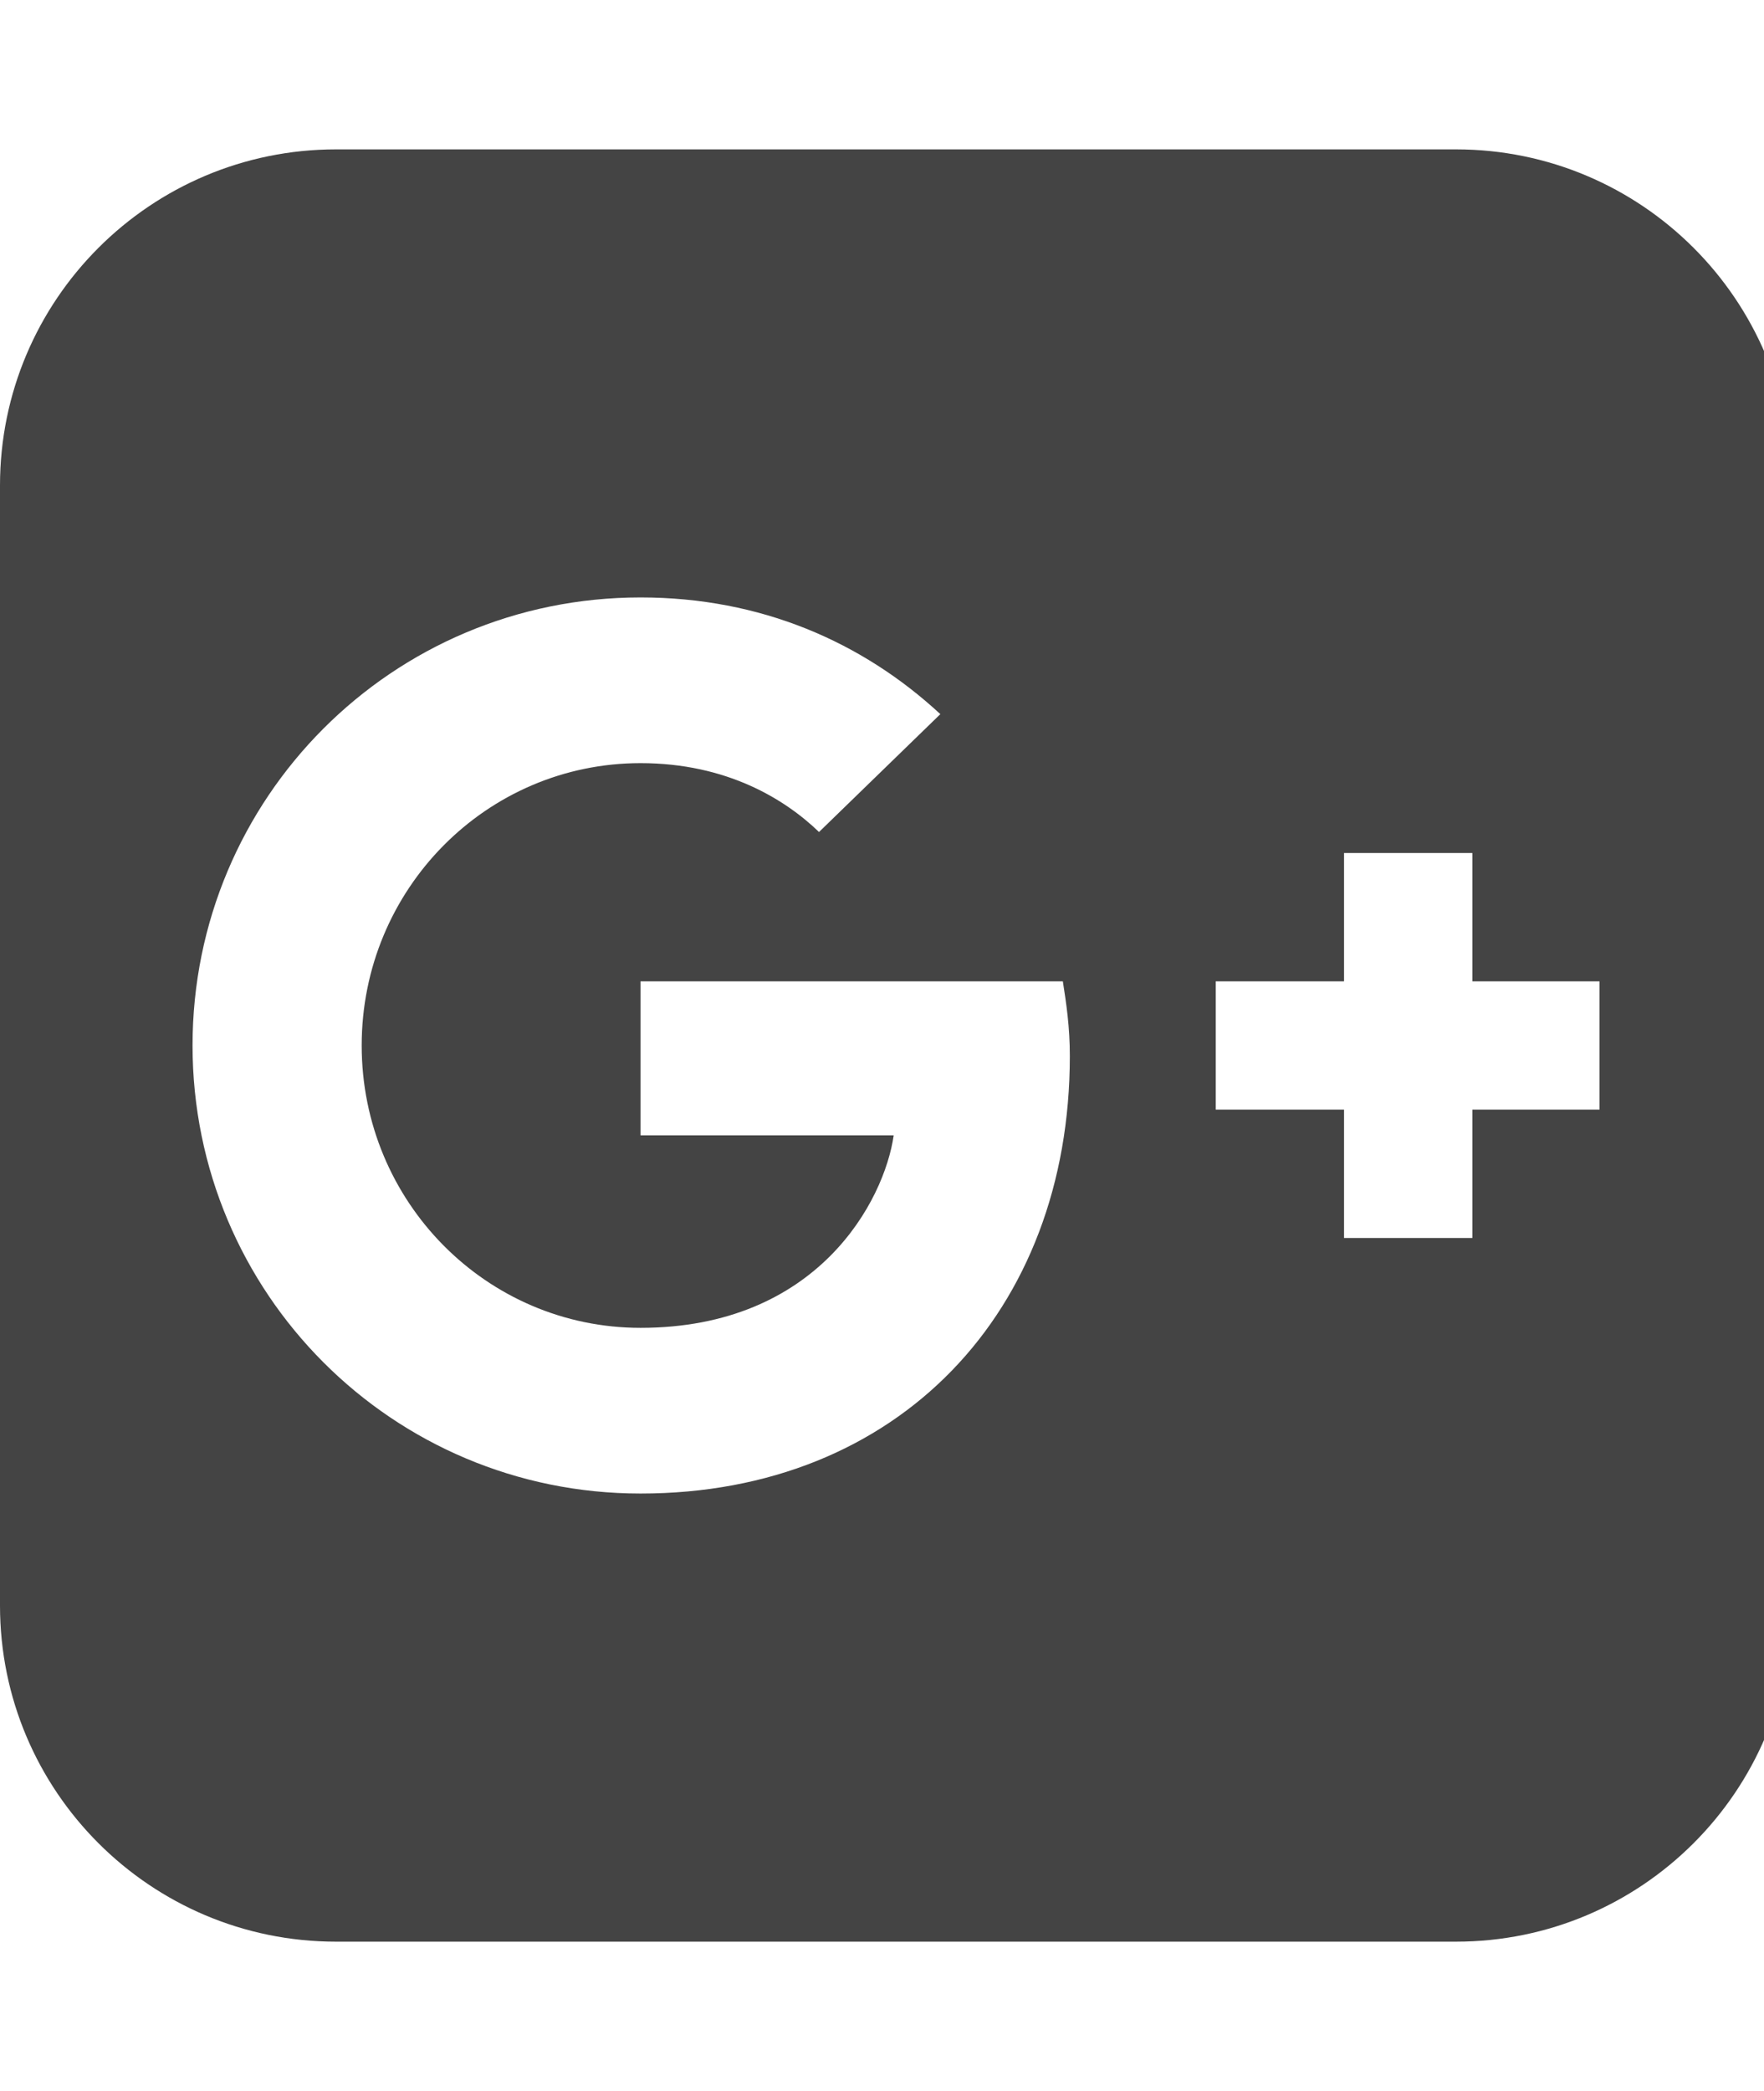 <!-- Generated by IcoMoon.io -->
<svg version="1.1" xmlns="http://www.w3.org/2000/svg" width="27" height="32" viewBox="0 0 27 32">
<title>google-plus-square</title>
<path fill="#444" d="M16.375 16.161c0-0.446-0.054-0.804-0.107-1.143h-6.464v2.357h3.875c-0.143 1-1.161 2.946-3.875 2.946-2.357 0-4.268-1.929-4.268-4.321s1.911-4.321 4.268-4.321c1.321 0 2.214 0.554 2.732 1.054l1.857-1.804c-1.196-1.107-2.75-1.786-4.589-1.786-3.804 0-6.857 3.071-6.857 6.857s3.054 6.857 6.857 6.857c3.946 0 6.571-2.786 6.571-6.696zM22.536 16.982h1.946v-1.964h-1.946v-1.964h-1.964v1.964h-1.964v1.964h1.964v1.964h1.964v-1.964zM27.429 7.429v17.143c0 2.839-2.304 5.143-5.143 5.143h-17.143c-2.839 0-5.143-2.304-5.143-5.143v-17.143c0-2.839 2.304-5.143 5.143-5.143h17.143c2.839 0 5.143 2.304 5.143 5.143z"></path>
</svg>
